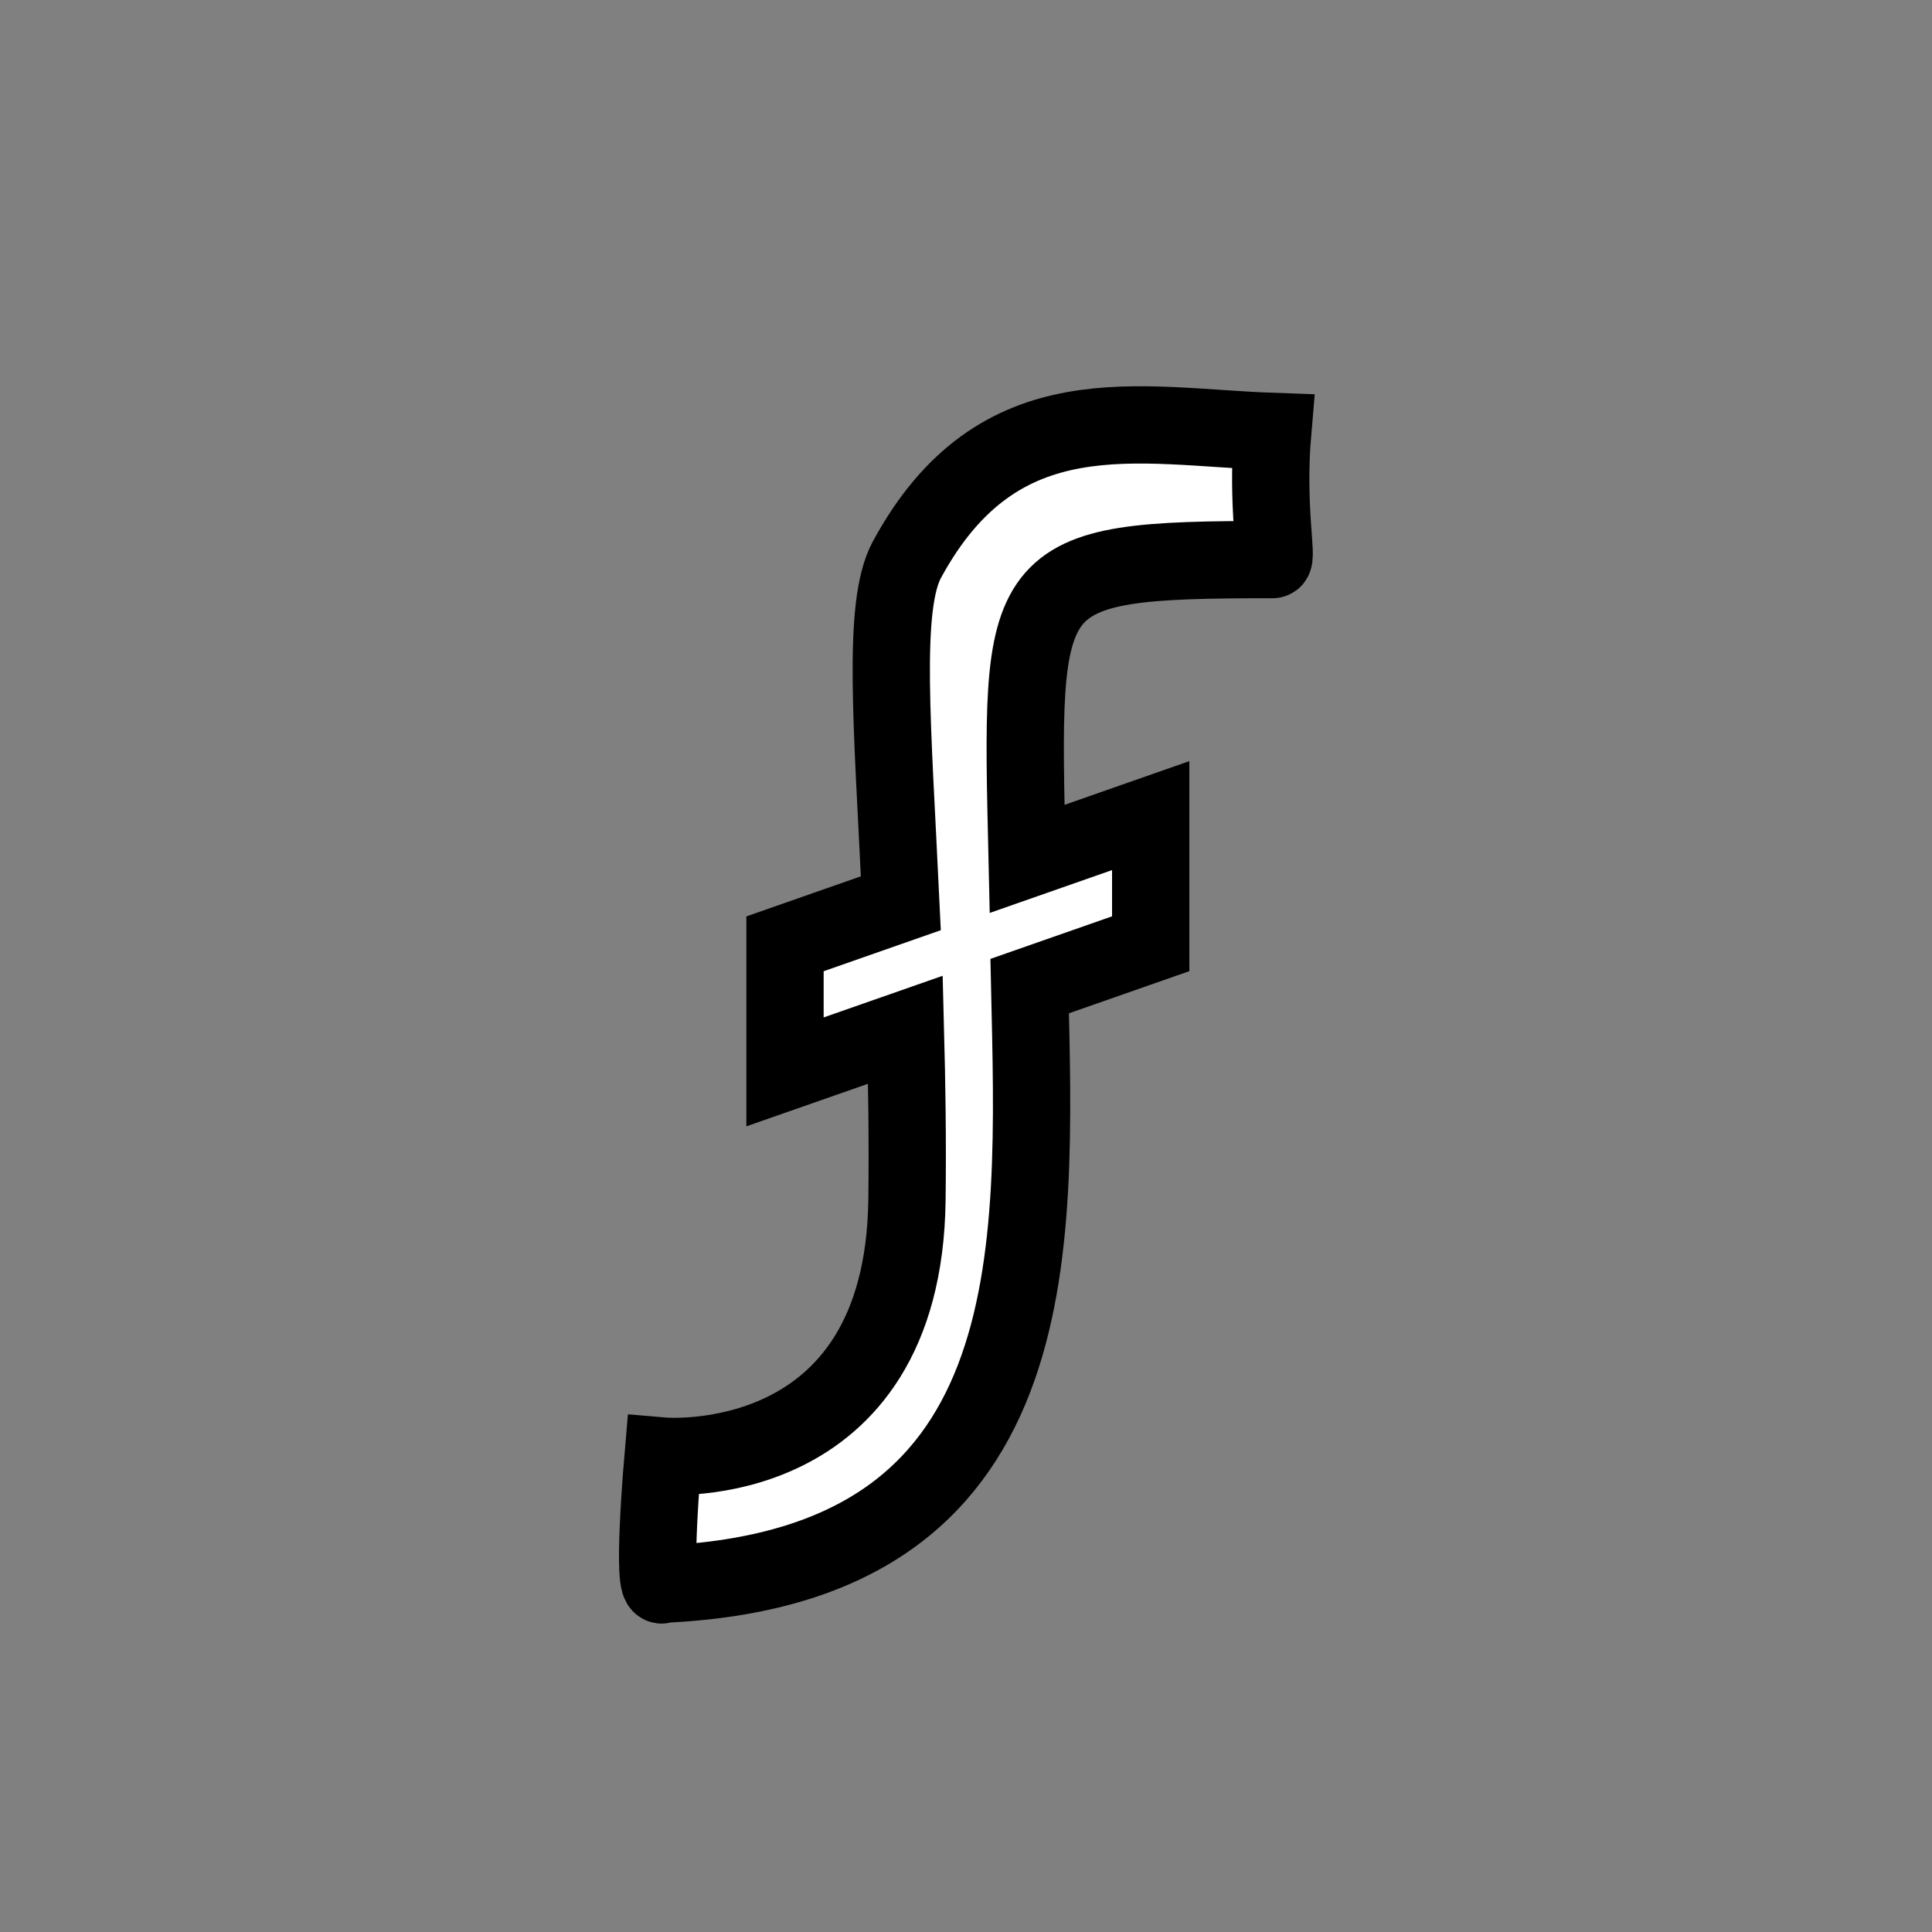 <?xml version="1.0" encoding="utf-8"?>
<!-- Generator: Adobe Illustrator 16.0.0, SVG Export Plug-In . SVG Version: 6.00 Build 0)  -->
<!DOCTYPE svg PUBLIC "-//W3C//DTD SVG 1.1//EN" "http://www.w3.org/Graphics/SVG/1.1/DTD/svg11.dtd">
<svg version="1.1" id="Layer_1" xmlns="http://www.w3.org/2000/svg" xmlns:xlink="http://www.w3.org/1999/xlink" x="0px" y="0px"
	 width="25px" height="25px" viewBox="0 0 25 25" enable-background="new 0 0 25 25" xml:space="preserve">
<rect x="0" y="0" width="25" height="25" fill="#808080" stroke="none"/>
<g>
	<g>
		<path fill="#FFFFFF" d="M16.469,7.241c0.07,0-0.084-0.681,0-1.658c-1.742-0.06-3.542-0.538-4.733,1.658
			c-0.326,0.601-0.187,2.142-0.079,4.447l-1.499,0.525v1.657l1.558-0.545c0.018,0.689,0.03,1.412,0.02,2.202
			c-0.045,3.583-3.156,3.315-3.156,3.315s-0.158,1.819,0,1.657c5.016-0.225,4.821-4.283,4.744-7.739l1.566-0.548v-1.658l-1.599,0.56
			C13.206,7.4,13.157,7.241,16.469,7.241z"/>
	</g>
	<g>
		<path fill="none" stroke="#000000" stroke-miterlimit="10" d="M16.469,7.241c0.07,0-0.084-0.681,0-1.658
			c-1.742-0.06-3.542-0.538-4.733,1.658c-0.326,0.601-0.187,2.142-0.079,4.447l-1.499,0.525v1.657l1.558-0.545
			c0.018,0.689,0.03,1.412,0.02,2.202c-0.045,3.583-3.156,3.315-3.156,3.315s-0.158,1.819,0,1.657
			c5.016-0.225,4.821-4.283,4.744-7.739l1.566-0.548v-1.658l-1.599,0.56C13.206,7.4,13.157,7.241,16.469,7.241z"/>
	</g>
</g>
</svg>
